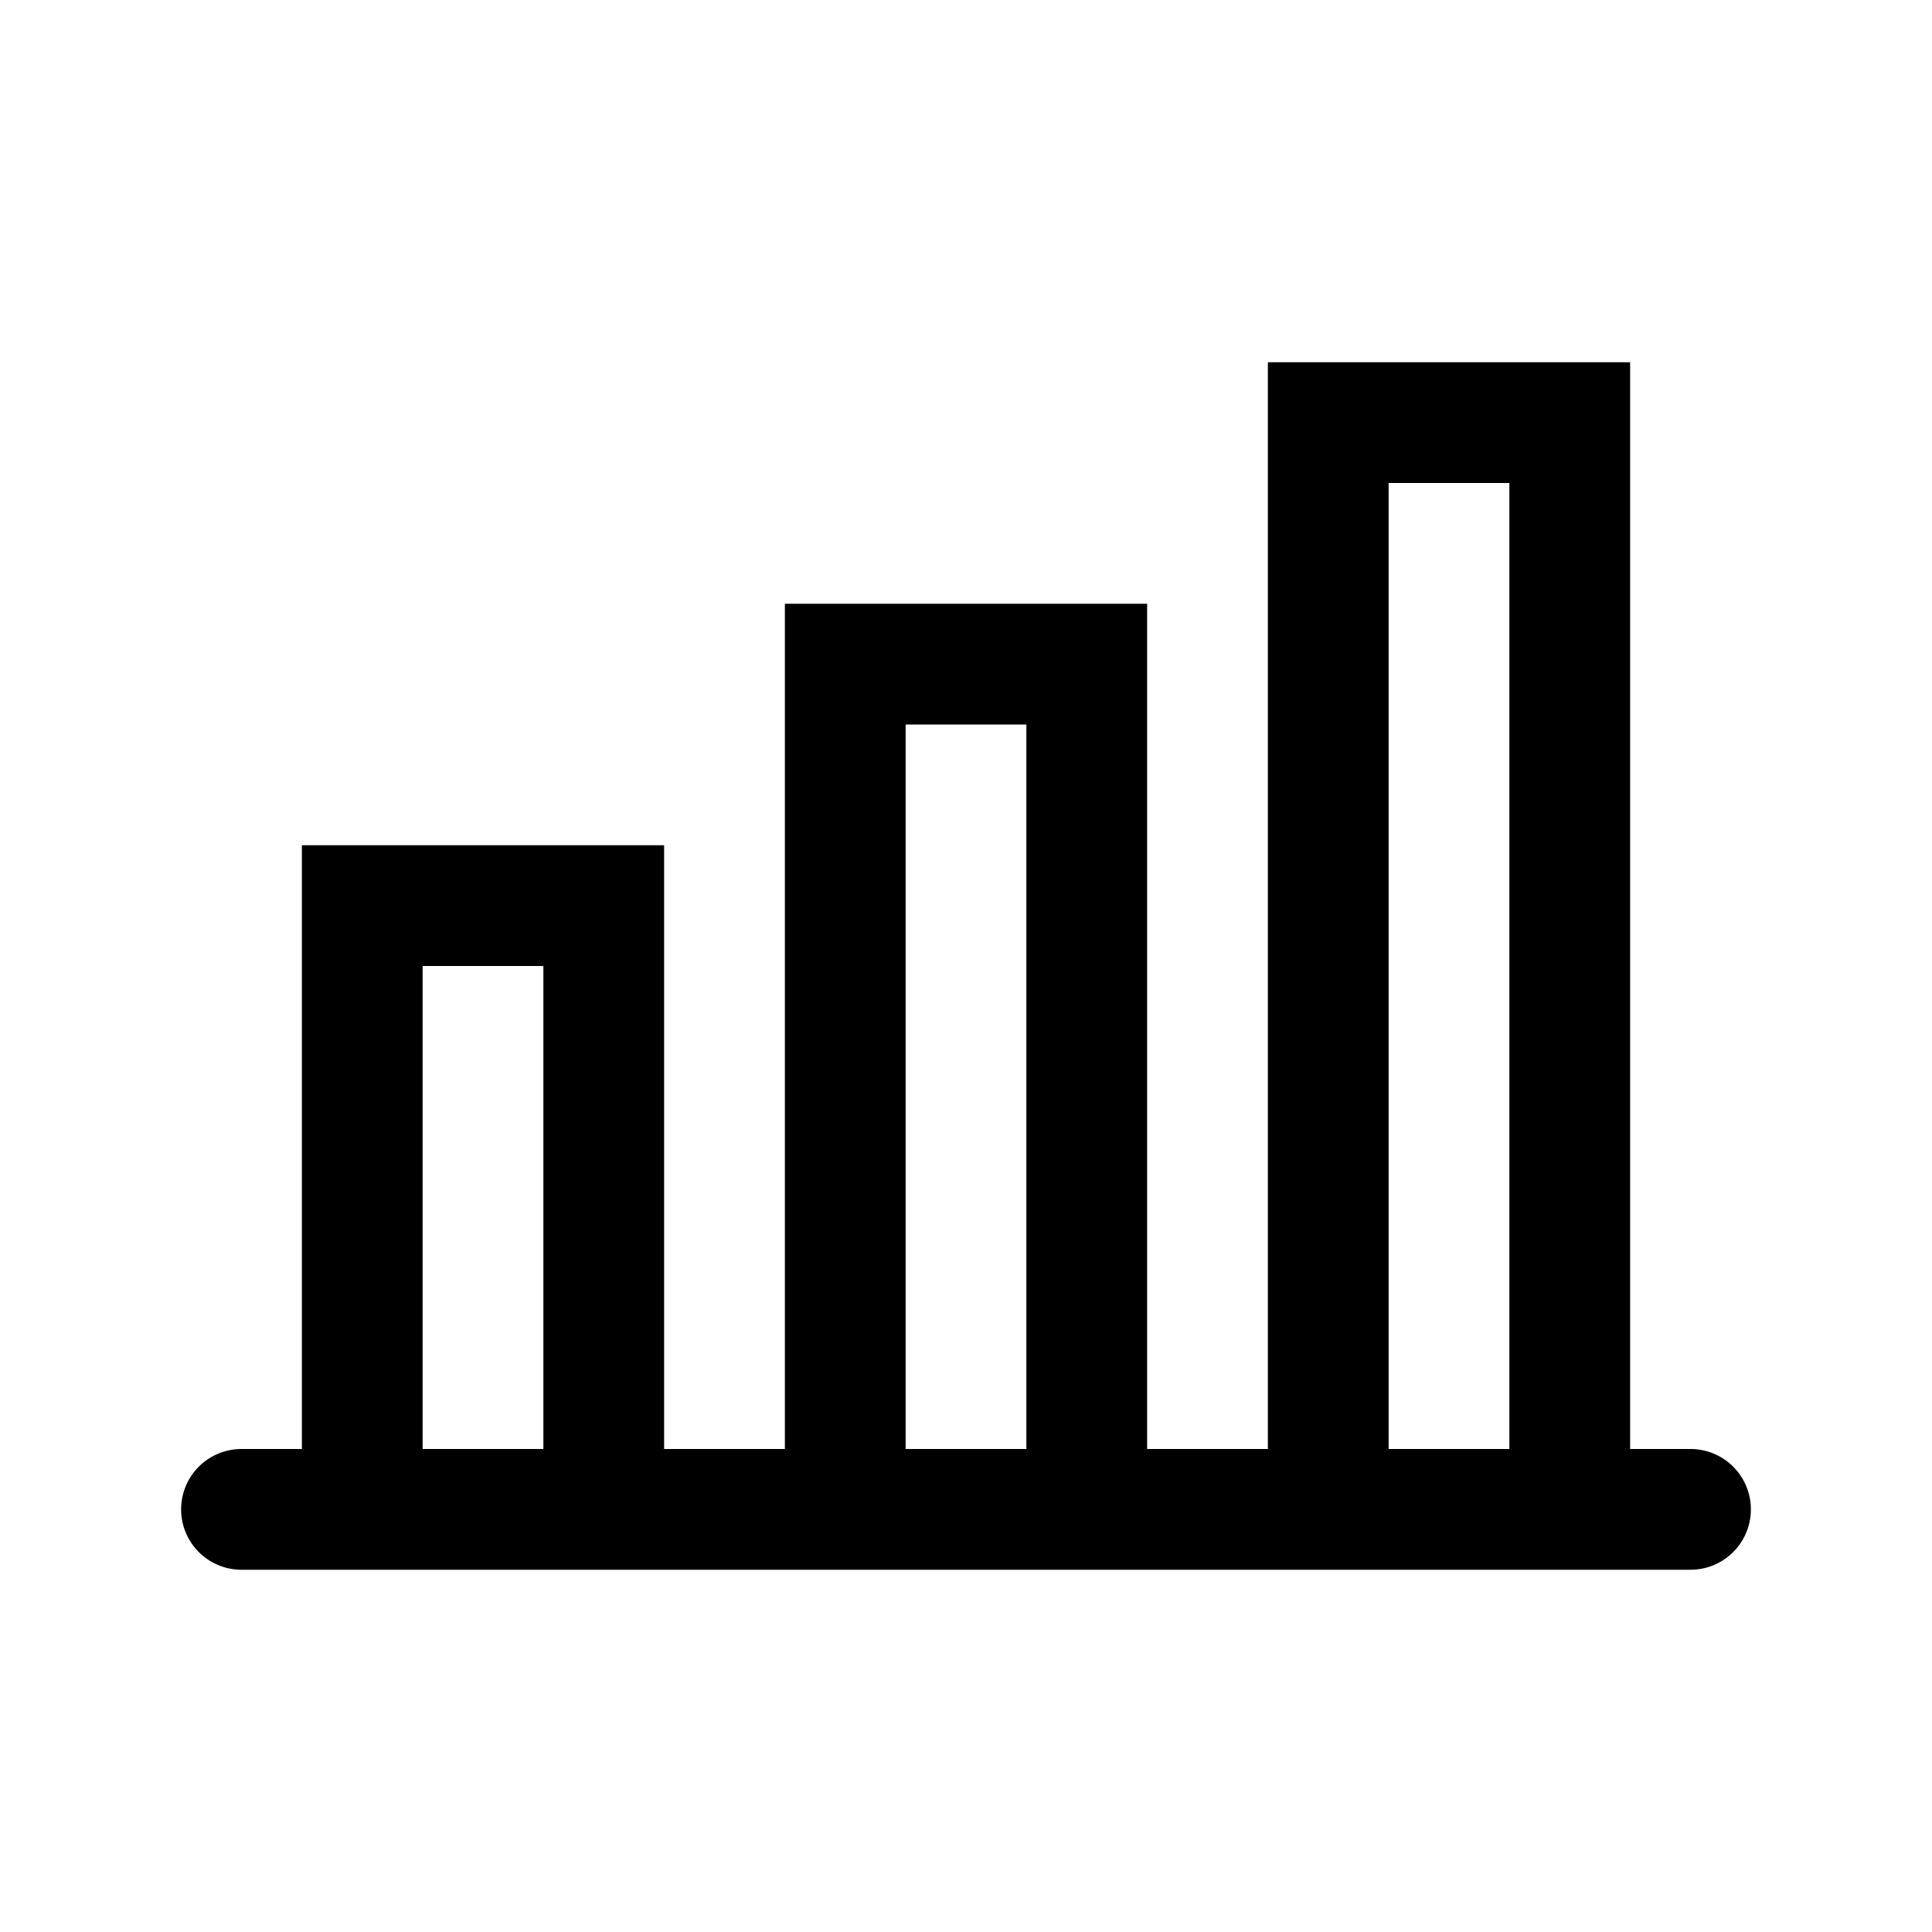 <svg xmlns="http://www.w3.org/2000/svg" xmlns:xlink="http://www.w3.org/1999/xlink" viewBox="0 0 32 32"><defs><path id="a" d="M27 6v18h1a1 1 0 010 2H4a1 1 0 010-2h1V14h6v10h2V10h6v14h2V6h6zm-2 2h-2v16h2V8zm-8 4h-2v12h2V12zm-8 4H7v8h2v-8z"/></defs><use fill-rule="evenodd" xlink:href="#a"/></svg>